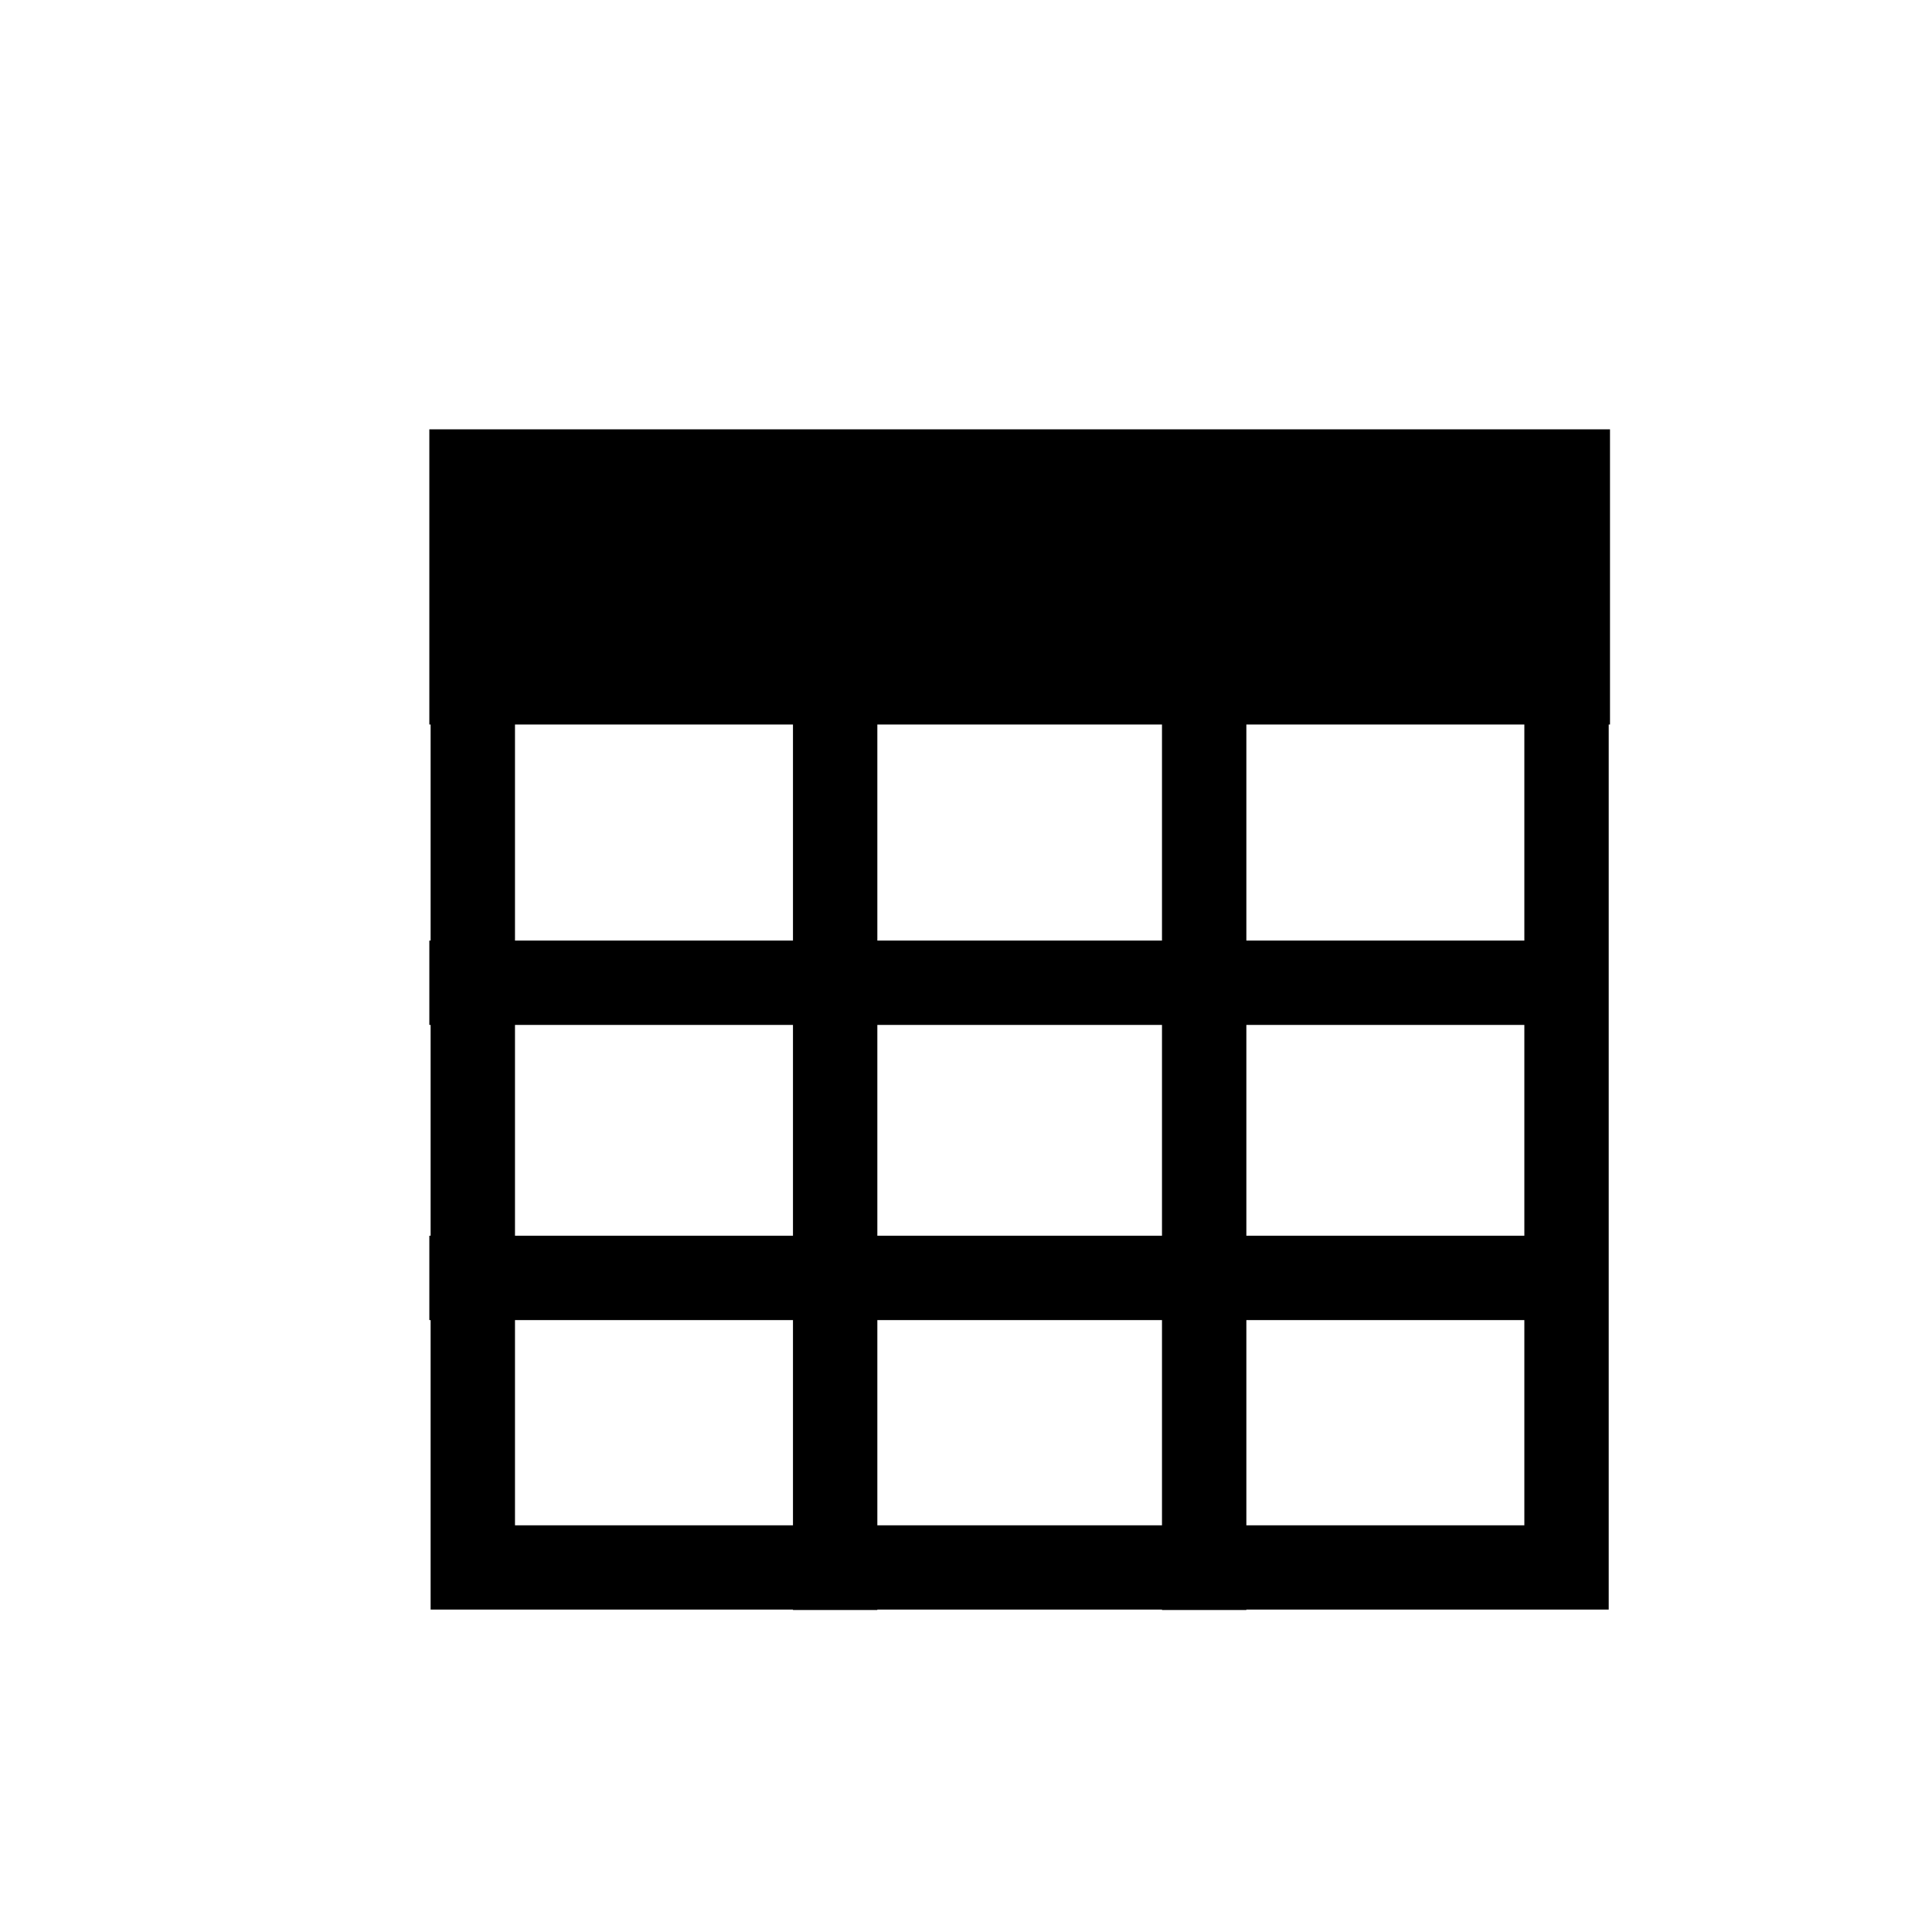<?xml version="1.0" encoding="UTF-8"?>
<svg width="18px" height="18px" viewBox="0 0 18 18" version="1.1" xmlns="http://www.w3.org/2000/svg" xmlns:xlink="http://www.w3.org/1999/xlink">
    <title>表-表格_jurassic</title>
    <defs>
        <rect id="path-1" x="0" y="0" width="18" height="18"></rect>
    </defs>
    <g id="页面-1" stroke="none" stroke-width="1" fill="none" fill-rule="evenodd">
        <g id="表单编辑" transform="translate(-150, -361)">
            <g id="表-表格_jurassic" transform="translate(150, 361)">
                <mask id="mask-2" fill="white">
                    <use xlink:href="#path-1"></use>
                </mask>
                <g id="蒙版"></g>
                <g mask="url(#mask-2)" fill="currentColor" fill-rule="nonzero" id="形状">
                    <g transform="translate(4, 4)">
                        <path d="M11,0 L0,0 L0,2.75 L0.012,2.75 L0.012,4.763 L0,4.763 L0,5.549 L0.012,5.549 L0.012,7.513 L0,7.513 L0,8.299 L0.012,8.299 L0.012,10.996 L3.388,10.996 L3.388,11 L4.174,11 L4.174,10.996 L6.826,10.996 L6.826,11 L7.612,11 L7.612,10.996 L10.988,10.996 L10.988,2.75 L11,2.75 L11,0 Z M6.826,4.763 L4.174,4.763 L4.174,2.75 L6.826,2.75 L6.826,4.763 Z M6.826,7.513 L4.174,7.513 L4.174,5.549 L6.826,5.549 L6.826,7.513 Z M7.612,5.549 L10.202,5.549 L10.202,7.513 L7.612,7.513 L7.612,5.549 Z M0.798,2.75 L3.388,2.75 L3.388,4.763 L0.798,4.763 L0.798,2.75 Z M0.798,5.549 L3.388,5.549 L3.388,7.513 L0.798,7.513 L0.798,5.549 Z M0.798,10.211 L0.798,8.299 L3.388,8.299 L3.388,10.211 L0.798,10.211 Z M4.174,10.211 L4.174,8.299 L6.826,8.299 L6.826,10.211 L4.174,10.211 Z M7.612,10.211 L7.612,8.299 L10.202,8.299 L10.202,10.211 L7.612,10.211 Z M10.202,4.763 L7.612,4.763 L7.612,2.75 L10.202,2.75 L10.202,4.763 Z"></path>
                    </g>
                </g>
            </g>
        </g>
    </g>
</svg>